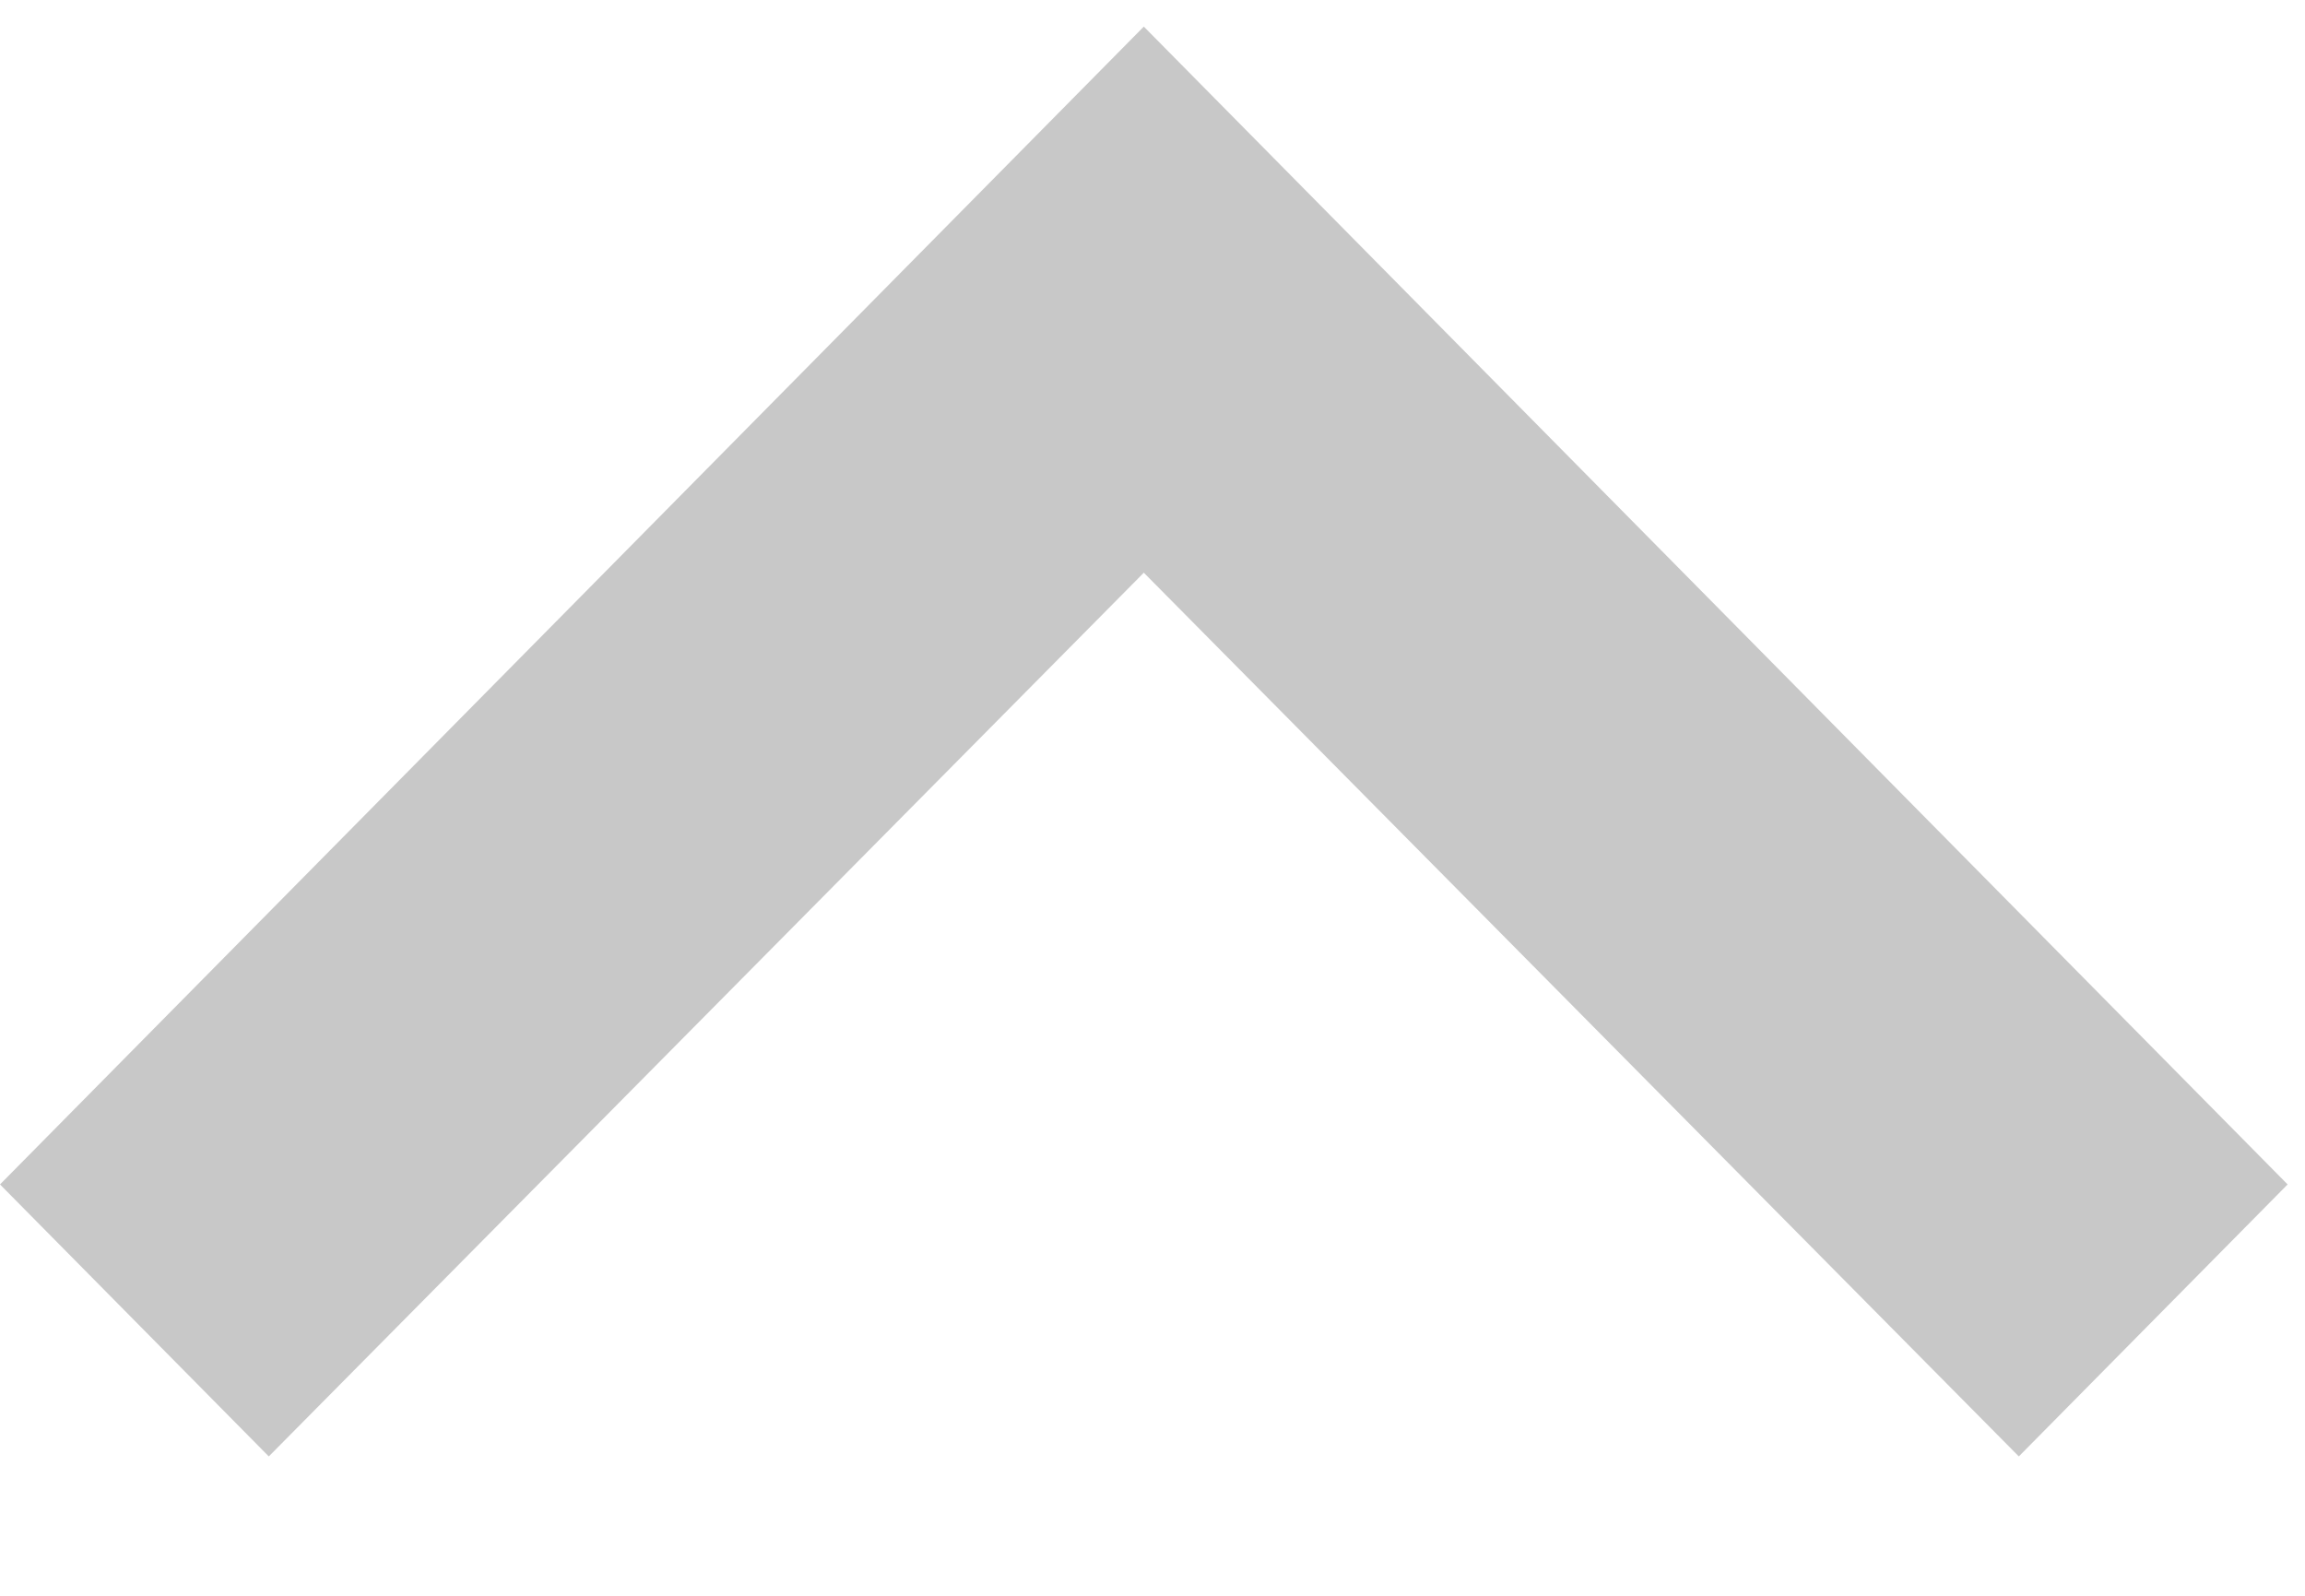 <svg width="13" height="9" viewBox="0 0 13 9" fill="none" xmlns="http://www.w3.org/2000/svg">
<path opacity="0.8" d="M11.386 8.214L6.451 3.23L1.516 8.214L1.92076e-05 6.68L6.451 0.15L12.902 6.68L11.386 8.214Z" fill="#BABABA"/>
</svg>
